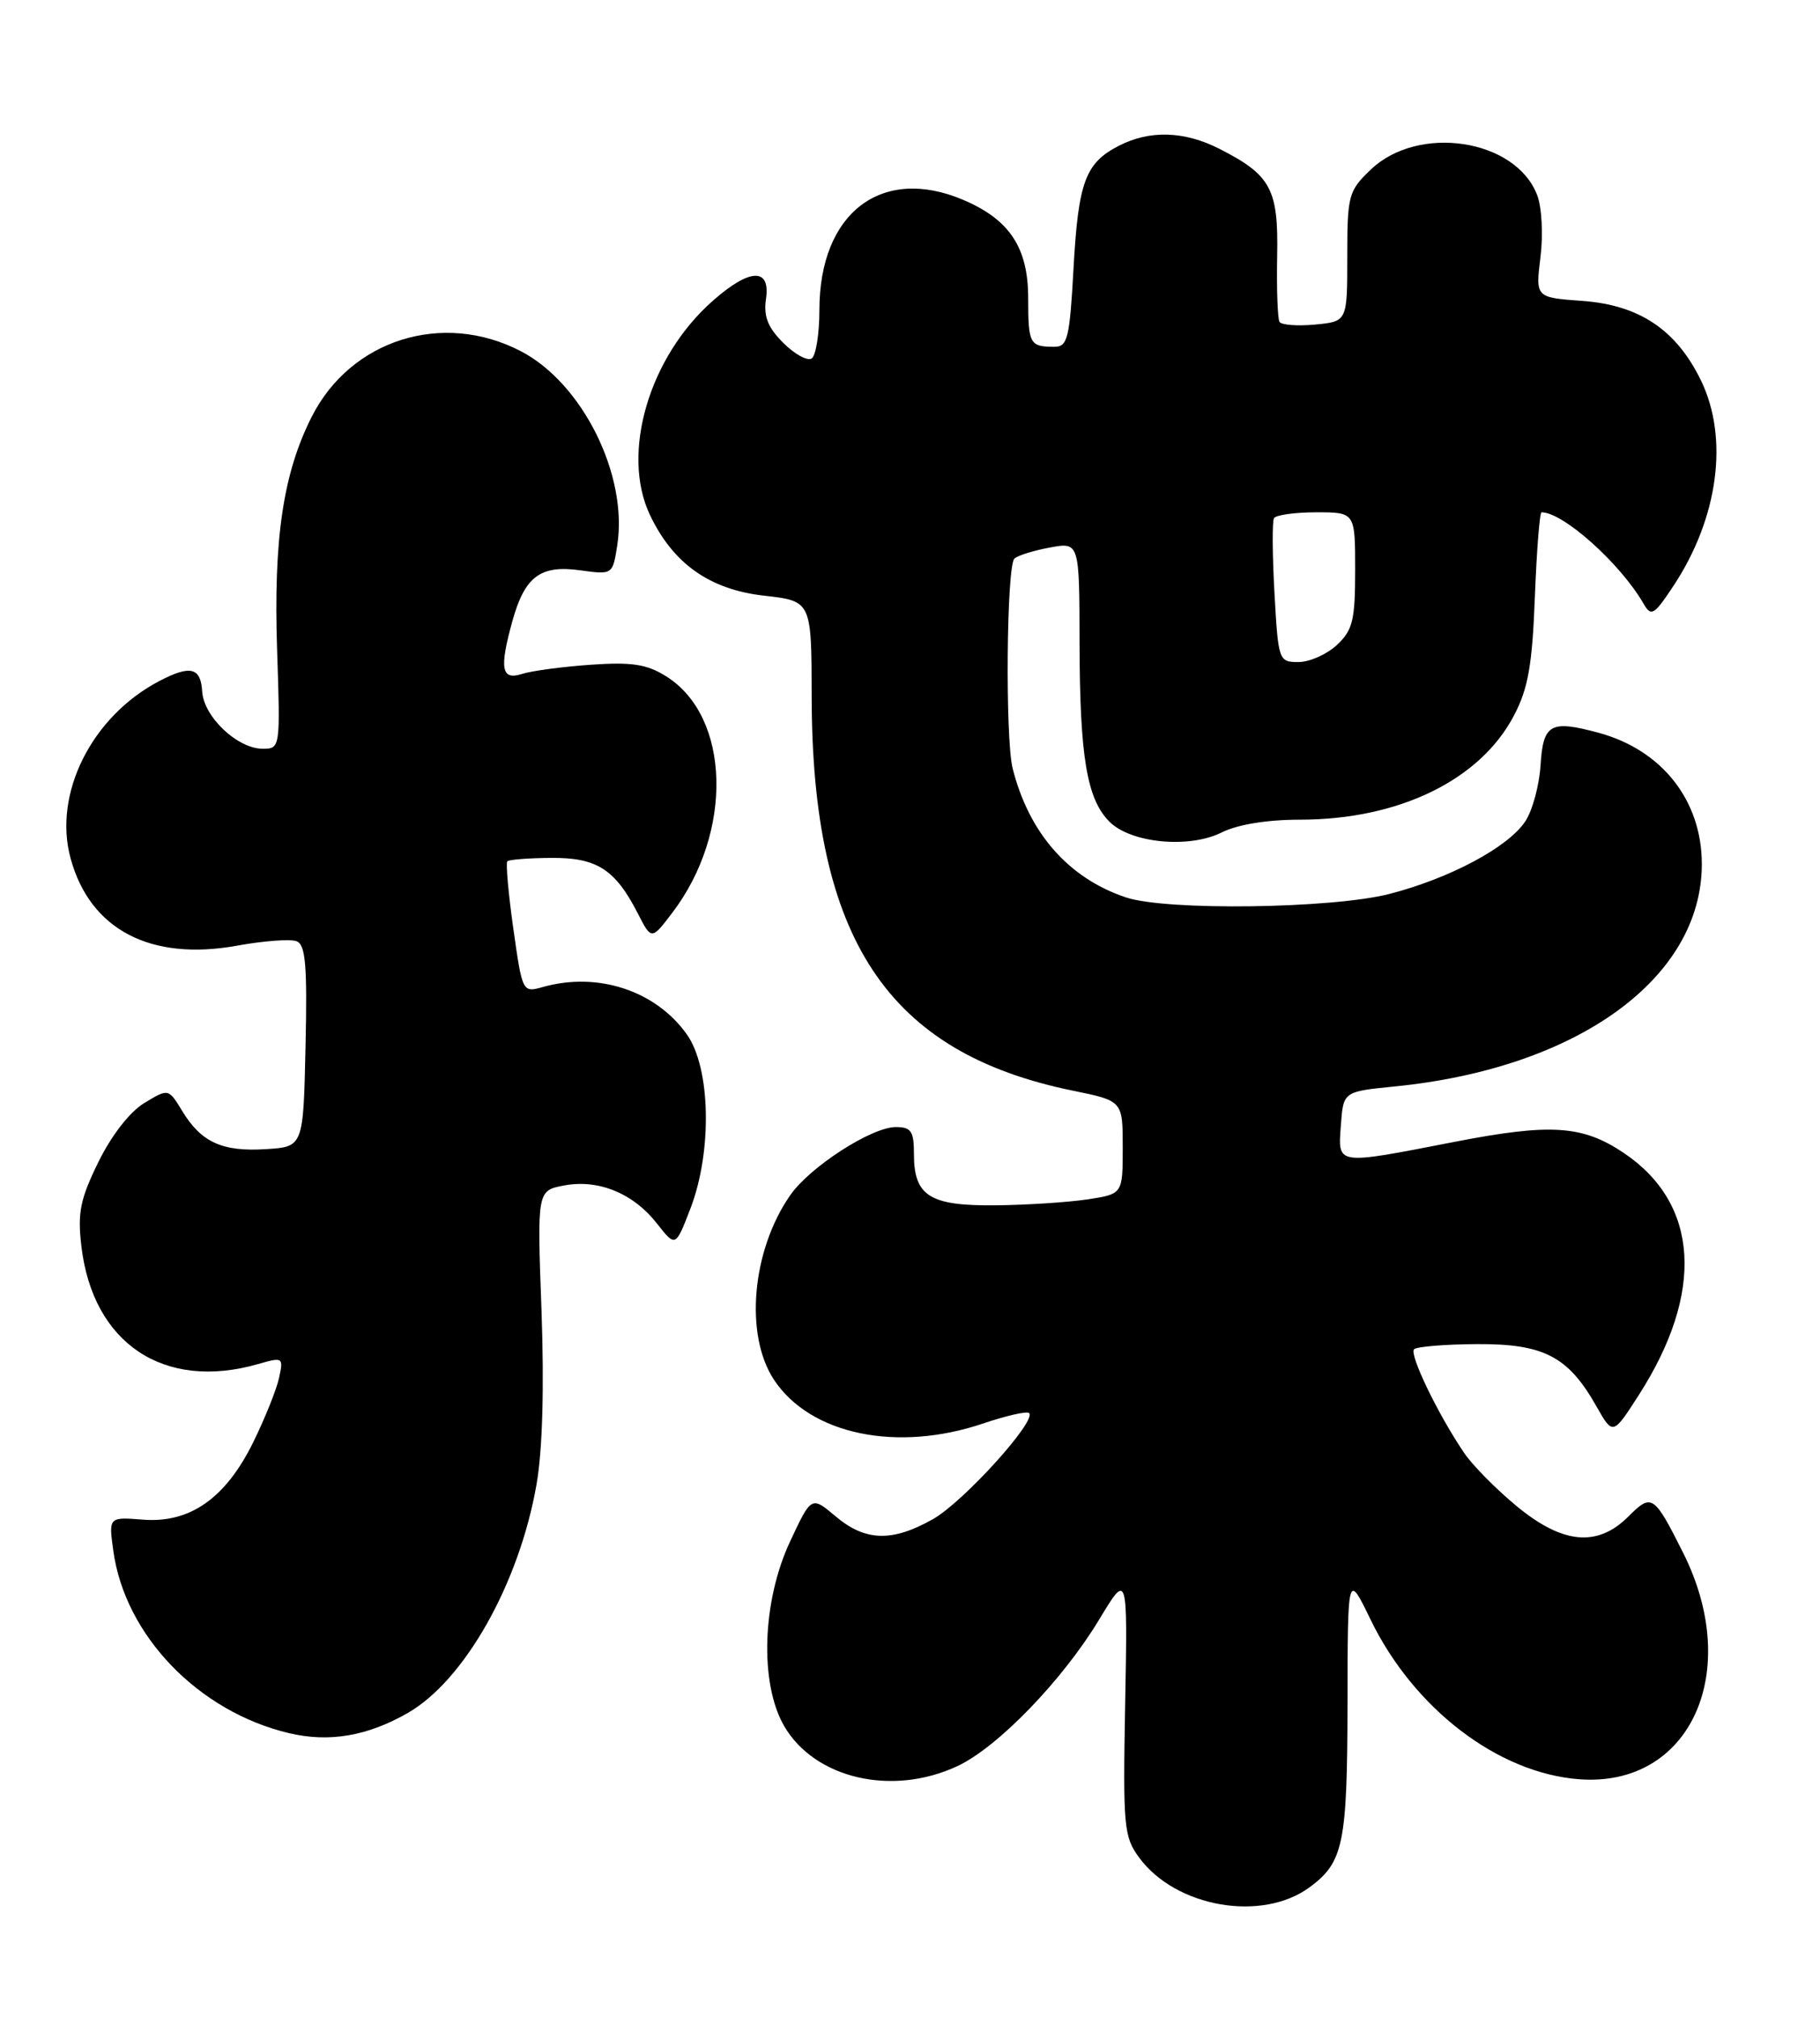 <?xml version="1.0" encoding="UTF-8" standalone="no"?>
<!DOCTYPE svg PUBLIC "-//W3C//DTD SVG 1.1//EN" "http://www.w3.org/Graphics/SVG/1.1/DTD/svg11.dtd" >
<svg xmlns="http://www.w3.org/2000/svg" xmlns:xlink="http://www.w3.org/1999/xlink" version="1.1" viewBox="0 0 231 256">
 <g >
 <path fill="currentColor"
d=" M 166.25 239.43 C 170.51 236.28 171.00 233.92 171.03 216.20 C 171.05 199.50 171.05 199.50 173.96 205.50 C 179.45 216.80 190.14 224.98 200.45 225.75 C 214.52 226.80 221.23 212.15 213.62 197.00 C 209.92 189.63 209.64 189.45 206.67 192.42 C 202.76 196.33 198.33 195.92 192.49 191.09 C 189.89 188.94 186.89 185.91 185.83 184.34 C 182.54 179.50 178.83 171.83 179.48 171.19 C 179.81 170.86 183.41 170.56 187.47 170.54 C 195.94 170.49 199.04 172.10 202.61 178.41 C 204.71 182.12 204.71 182.12 207.99 177.02 C 216.36 163.98 215.67 152.74 206.12 146.30 C 200.87 142.77 196.85 142.50 184.60 144.88 C 169.41 147.83 169.82 147.89 170.19 142.75 C 170.50 138.50 170.50 138.50 177.00 137.85 C 200.21 135.55 216.00 124.12 216.00 109.63 C 216.00 101.57 210.94 95.14 202.88 92.97 C 196.78 91.32 195.86 91.84 195.53 97.10 C 195.37 99.63 194.51 102.83 193.60 104.20 C 191.46 107.47 184.04 111.44 176.36 113.42 C 169.07 115.29 148.02 115.58 142.90 113.86 C 135.62 111.42 130.60 105.71 128.53 97.50 C 127.57 93.69 127.75 71.84 128.75 70.88 C 129.16 70.48 131.19 69.85 133.25 69.47 C 137.00 68.78 137.00 68.78 137.02 81.64 C 137.05 96.05 137.95 101.39 140.82 104.26 C 143.54 106.98 150.92 107.69 155.06 105.62 C 157.08 104.61 160.83 104.00 164.97 104.00 C 177.56 104.00 187.88 98.98 192.17 90.76 C 193.96 87.34 194.48 84.39 194.81 75.75 C 195.04 69.84 195.42 65.00 195.66 65.00 C 198.40 65.00 205.62 71.45 208.59 76.57 C 209.58 78.28 209.92 78.08 212.41 74.32 C 218.09 65.73 219.45 55.62 215.90 48.29 C 212.78 41.86 208.09 38.71 200.85 38.18 C 194.89 37.75 194.89 37.75 195.52 32.63 C 195.88 29.76 195.69 26.29 195.10 24.75 C 192.37 17.62 180.02 15.74 173.98 21.52 C 171.15 24.23 171.00 24.78 171.00 32.58 C 171.00 40.79 171.00 40.79 166.93 41.18 C 164.68 41.39 162.65 41.24 162.40 40.84 C 162.16 40.44 162.02 36.70 162.10 32.53 C 162.27 23.98 161.33 22.23 154.79 18.89 C 150.31 16.61 145.91 16.48 141.98 18.51 C 137.74 20.70 136.86 23.10 136.25 34.12 C 135.77 42.88 135.50 44.00 133.85 44.00 C 130.69 44.00 130.50 43.66 130.50 37.83 C 130.50 31.43 128.15 27.87 122.28 25.37 C 111.91 20.95 104.00 27.00 104.00 39.34 C 104.00 42.39 103.55 45.16 103.01 45.49 C 102.46 45.83 100.84 44.93 99.40 43.49 C 97.45 41.54 96.90 40.14 97.22 37.94 C 97.81 33.94 95.19 34.01 90.50 38.14 C 82.38 45.26 78.78 57.51 82.49 65.33 C 85.42 71.51 90.07 74.80 96.98 75.58 C 103.00 76.26 103.00 76.26 103.02 88.38 C 103.06 119.15 112.64 133.59 136.21 138.39 C 142.50 139.68 142.50 139.68 142.50 145.59 C 142.50 151.50 142.50 151.50 138.00 152.18 C 135.53 152.55 130.27 152.89 126.32 152.93 C 118.00 153.01 116.00 151.75 116.00 146.43 C 116.00 143.52 115.65 143.00 113.70 143.00 C 110.63 143.00 102.81 148.04 100.31 151.63 C 95.41 158.65 94.47 169.41 98.26 175.10 C 102.88 182.03 113.88 184.31 124.81 180.60 C 127.74 179.61 130.35 179.02 130.62 179.29 C 131.60 180.27 122.29 190.55 118.44 192.73 C 113.26 195.67 109.84 195.58 106.07 192.40 C 102.98 189.80 102.98 189.80 100.25 195.65 C 96.72 203.23 96.40 213.61 99.53 219.00 C 103.41 225.67 113.23 227.95 121.50 224.09 C 126.62 221.71 134.86 213.19 139.50 205.50 C 143.12 199.50 143.12 199.50 142.81 216.17 C 142.52 231.73 142.64 233.04 144.57 235.67 C 149.22 242.01 160.19 243.92 166.25 239.43 Z  M 51.72 217.36 C 58.96 213.23 65.91 200.90 68.10 188.33 C 68.86 183.99 69.08 176.06 68.73 166.30 C 68.17 151.06 68.17 151.06 71.60 150.41 C 75.98 149.59 80.39 151.41 83.40 155.26 C 85.74 158.24 85.74 158.24 87.62 153.37 C 90.42 146.11 90.21 135.49 87.17 131.23 C 83.21 125.68 75.87 123.27 68.90 125.23 C 66.32 125.96 66.30 125.92 65.15 117.81 C 64.52 113.33 64.18 109.49 64.39 109.28 C 64.60 109.06 67.11 108.87 69.95 108.85 C 75.75 108.80 78.08 110.29 80.95 115.89 C 82.69 119.28 82.69 119.28 85.32 115.82 C 93.10 105.63 92.73 90.95 84.58 85.83 C 82.10 84.27 80.23 83.98 75.00 84.34 C 71.42 84.59 67.49 85.11 66.25 85.51 C 63.63 86.35 63.36 84.84 65.04 78.78 C 66.60 73.17 68.58 71.67 73.56 72.35 C 77.76 72.93 77.76 72.93 78.34 69.21 C 79.74 60.30 73.93 48.60 66.07 44.54 C 56.18 39.42 44.52 43.09 39.57 52.87 C 35.94 60.03 34.70 68.35 35.17 82.46 C 35.59 94.90 35.57 95.00 33.35 95.00 C 30.13 95.00 25.85 90.94 25.66 87.72 C 25.48 84.67 24.15 84.35 20.20 86.42 C 11.62 90.92 6.72 100.72 8.96 108.91 C 11.43 117.96 19.11 121.98 30.12 119.98 C 33.48 119.37 36.86 119.12 37.64 119.42 C 38.78 119.85 39.01 122.44 38.78 132.73 C 38.50 145.50 38.50 145.50 33.78 145.80 C 28.24 146.16 25.54 144.94 23.14 140.98 C 21.38 138.09 21.38 138.09 18.30 139.96 C 16.45 141.09 14.14 144.07 12.48 147.45 C 10.17 152.16 9.83 153.89 10.33 158.13 C 11.79 170.48 20.82 176.49 32.76 173.07 C 35.91 172.16 35.99 172.21 35.42 174.82 C 35.10 176.29 33.63 179.96 32.15 182.97 C 28.65 190.09 24.12 193.28 18.15 192.81 C 13.79 192.47 13.79 192.47 14.38 196.75 C 15.85 207.51 25.21 217.20 36.73 219.91 C 41.79 221.10 46.63 220.27 51.72 217.36 Z  M 161.76 75.25 C 161.49 70.44 161.46 66.16 161.70 65.75 C 161.93 65.34 164.34 65.00 167.06 65.00 C 172.00 65.00 172.00 65.00 172.00 72.33 C 172.00 78.69 171.70 79.94 169.69 81.83 C 168.41 83.02 166.22 84.00 164.81 84.00 C 162.30 84.00 162.24 83.84 161.76 75.25 Z "/>
</g>
</svg>
